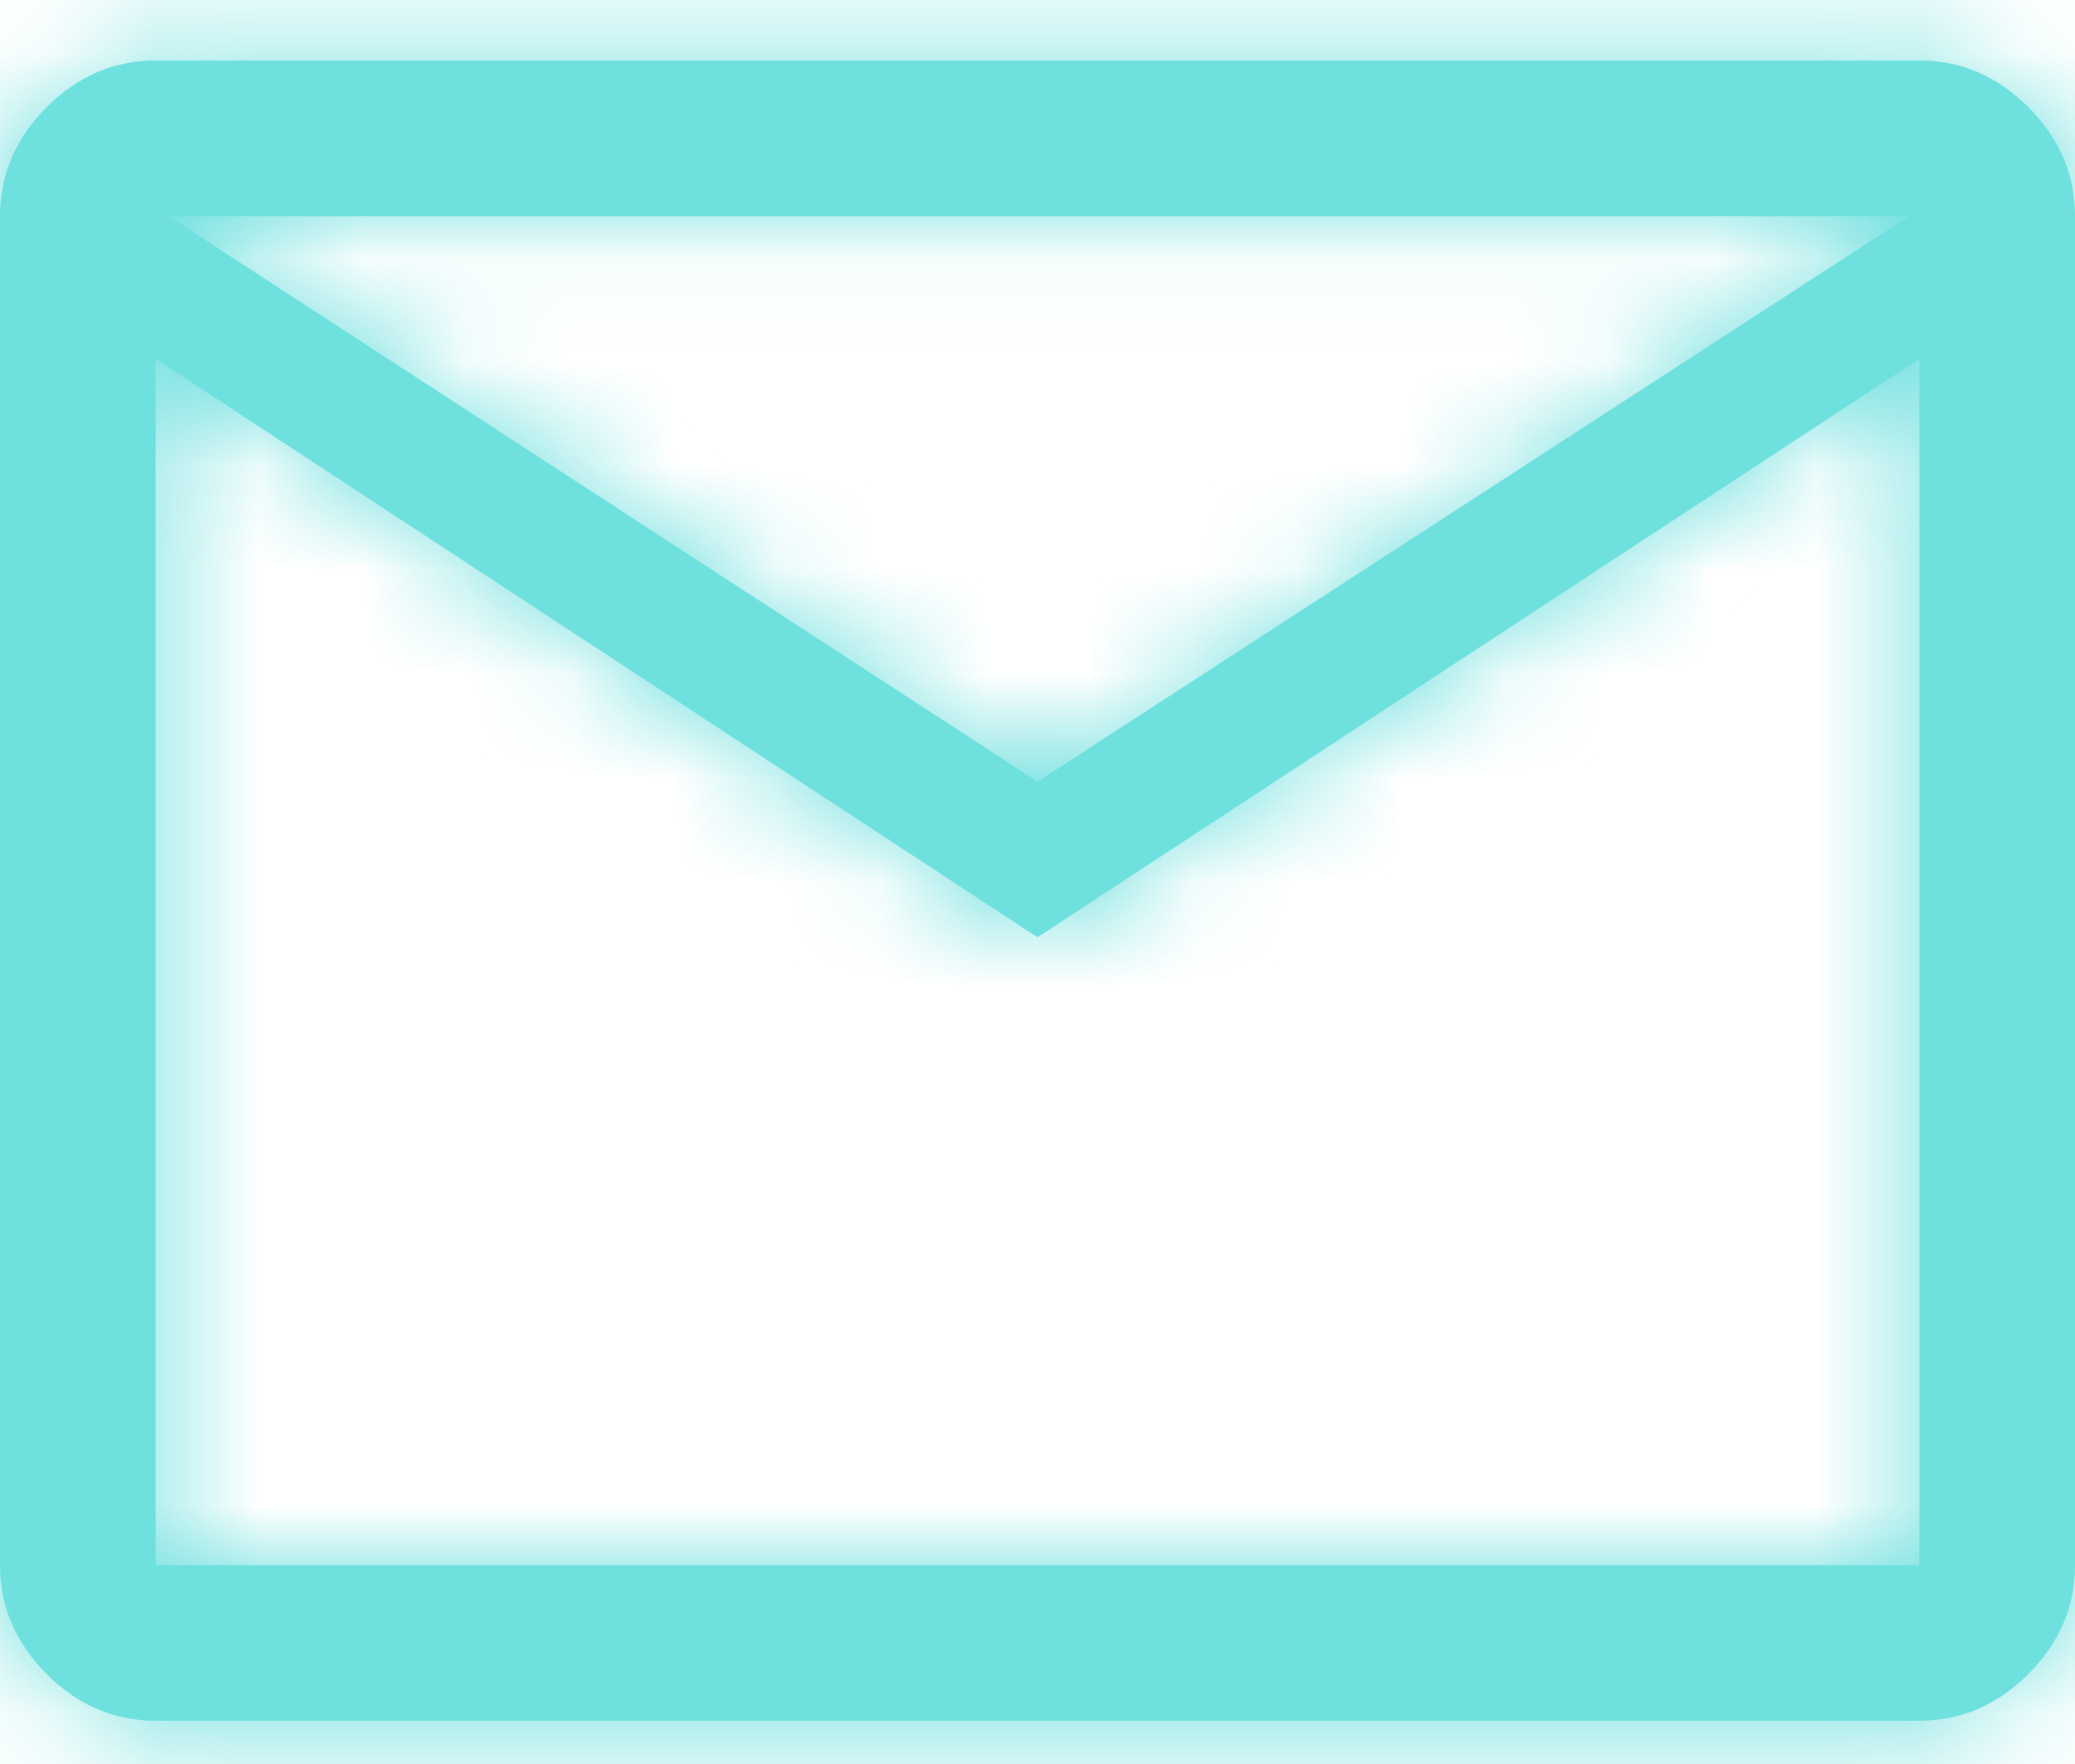 <svg width="20" height="17" viewBox="0 0 20 17" fill="none" xmlns="http://www.w3.org/2000/svg">
<mask id="path-1-inside-1_3_393" fill="white">
<path d="M1.5 16.583C1.1 16.583 0.75 16.433 0.45 16.133C0.15 15.833 6.10352e-05 15.483 6.10352e-05 15.083V2.083C6.10352e-05 1.683 0.15 1.333 0.45 1.033C0.75 0.733 1.1 0.583 1.5 0.583H18.5C18.9 0.583 19.25 0.733 19.55 1.033C19.85 1.333 20 1.683 20 2.083V15.083C20 15.483 19.85 15.833 19.55 16.133C19.25 16.433 18.9 16.583 18.5 16.583H1.5ZM10 9.033L1.5 3.458V15.083H18.5V3.458L10 9.033ZM10 7.533L18.4 2.083H1.625L10 7.533ZM1.5 3.458V2.083V3.458V15.083V3.458Z"/>
</mask>
<path d="M1.5 16.583C1.1 16.583 0.75 16.433 0.45 16.133C0.15 15.833 6.10352e-05 15.483 6.10352e-05 15.083V2.083C6.10352e-05 1.683 0.15 1.333 0.45 1.033C0.75 0.733 1.1 0.583 1.5 0.583H18.5C18.9 0.583 19.25 0.733 19.55 1.033C19.85 1.333 20 1.683 20 2.083V15.083C20 15.483 19.85 15.833 19.55 16.133C19.25 16.433 18.9 16.583 18.5 16.583H1.5ZM10 9.033L1.5 3.458V15.083H18.5V3.458L10 9.033ZM10 7.533L18.4 2.083H1.625L10 7.533ZM1.5 3.458V2.083V3.458V15.083V3.458Z" fill="#6EE0DE"/>
<path d="M10 9.033L8.903 10.705L10 11.424L11.097 10.705L10 9.033ZM1.5 3.458L2.597 1.785L-0.5 -0.246V3.458H1.5ZM1.5 15.083H-0.5V17.083H1.5V15.083ZM18.5 15.083V17.083H20.5V15.083H18.5ZM18.5 3.458H20.5V-0.246L17.403 1.785L18.5 3.458ZM10 7.533L8.909 9.209L9.998 9.918L11.089 9.21L10 7.533ZM18.4 2.083L19.489 3.76L25.157 0.083H18.4V2.083ZM1.625 2.083V0.083H-5.115L0.534 3.759L1.625 2.083ZM1.5 14.583C1.557 14.583 1.639 14.595 1.725 14.632C1.81 14.668 1.855 14.709 1.864 14.718L-0.964 17.547C-0.314 18.197 0.535 18.583 1.5 18.583V14.583ZM1.864 14.718C1.874 14.728 1.915 14.773 1.951 14.857C1.988 14.944 2 15.026 2 15.083H-2C-2 16.048 -1.614 16.897 -0.964 17.547L1.864 14.718ZM2 15.083V2.083H-2V15.083H2ZM2 2.083C2 2.14 1.988 2.221 1.951 2.308C1.915 2.392 1.874 2.437 1.864 2.447L-0.964 -0.382C-1.614 0.268 -2 1.117 -2 2.083H2ZM1.864 2.447C1.855 2.456 1.81 2.497 1.725 2.533C1.639 2.57 1.557 2.583 1.5 2.583V-1.417C0.535 -1.417 -0.314 -1.031 -0.964 -0.382L1.864 2.447ZM1.5 2.583H18.5V-1.417H1.5V2.583ZM18.5 2.583C18.443 2.583 18.361 2.57 18.275 2.533C18.191 2.497 18.145 2.456 18.136 2.447L20.964 -0.382C20.314 -1.031 19.465 -1.417 18.5 -1.417V2.583ZM18.136 2.447C18.126 2.437 18.085 2.392 18.049 2.308C18.012 2.221 18 2.14 18 2.083H22C22 1.117 21.614 0.268 20.964 -0.382L18.136 2.447ZM18 2.083V15.083H22V2.083H18ZM18 15.083C18 15.026 18.012 14.944 18.049 14.857C18.085 14.773 18.126 14.728 18.136 14.718L20.964 17.547C21.614 16.897 22 16.048 22 15.083H18ZM18.136 14.718C18.145 14.709 18.191 14.668 18.275 14.632C18.361 14.595 18.443 14.583 18.5 14.583V18.583C19.465 18.583 20.314 18.197 20.964 17.547L18.136 14.718ZM18.5 14.583H1.5V18.583H18.5V14.583ZM11.097 7.36L2.597 1.785L0.403 5.13L8.903 10.705L11.097 7.36ZM-0.5 3.458V15.083H3.5V3.458H-0.5ZM1.5 17.083H18.5V13.083H1.5V17.083ZM20.5 15.083V3.458H16.5V15.083H20.5ZM17.403 1.785L8.903 7.36L11.097 10.705L19.597 5.13L17.403 1.785ZM11.089 9.21L19.489 3.76L17.311 0.405L8.911 5.855L11.089 9.21ZM18.4 0.083H1.625V4.083H18.4V0.083ZM0.534 3.759L8.909 9.209L11.091 5.856L2.716 0.406L0.534 3.759ZM3.5 3.458V2.083H-0.5V3.458H3.5ZM-0.5 2.083V3.458H3.5V2.083H-0.5ZM-0.5 3.458V15.083H3.5V3.458H-0.5ZM3.5 15.083V3.458H-0.5V15.083H3.5Z" fill="#6EE0DE" mask="url(#path-1-inside-1_3_393)"/>
</svg>
